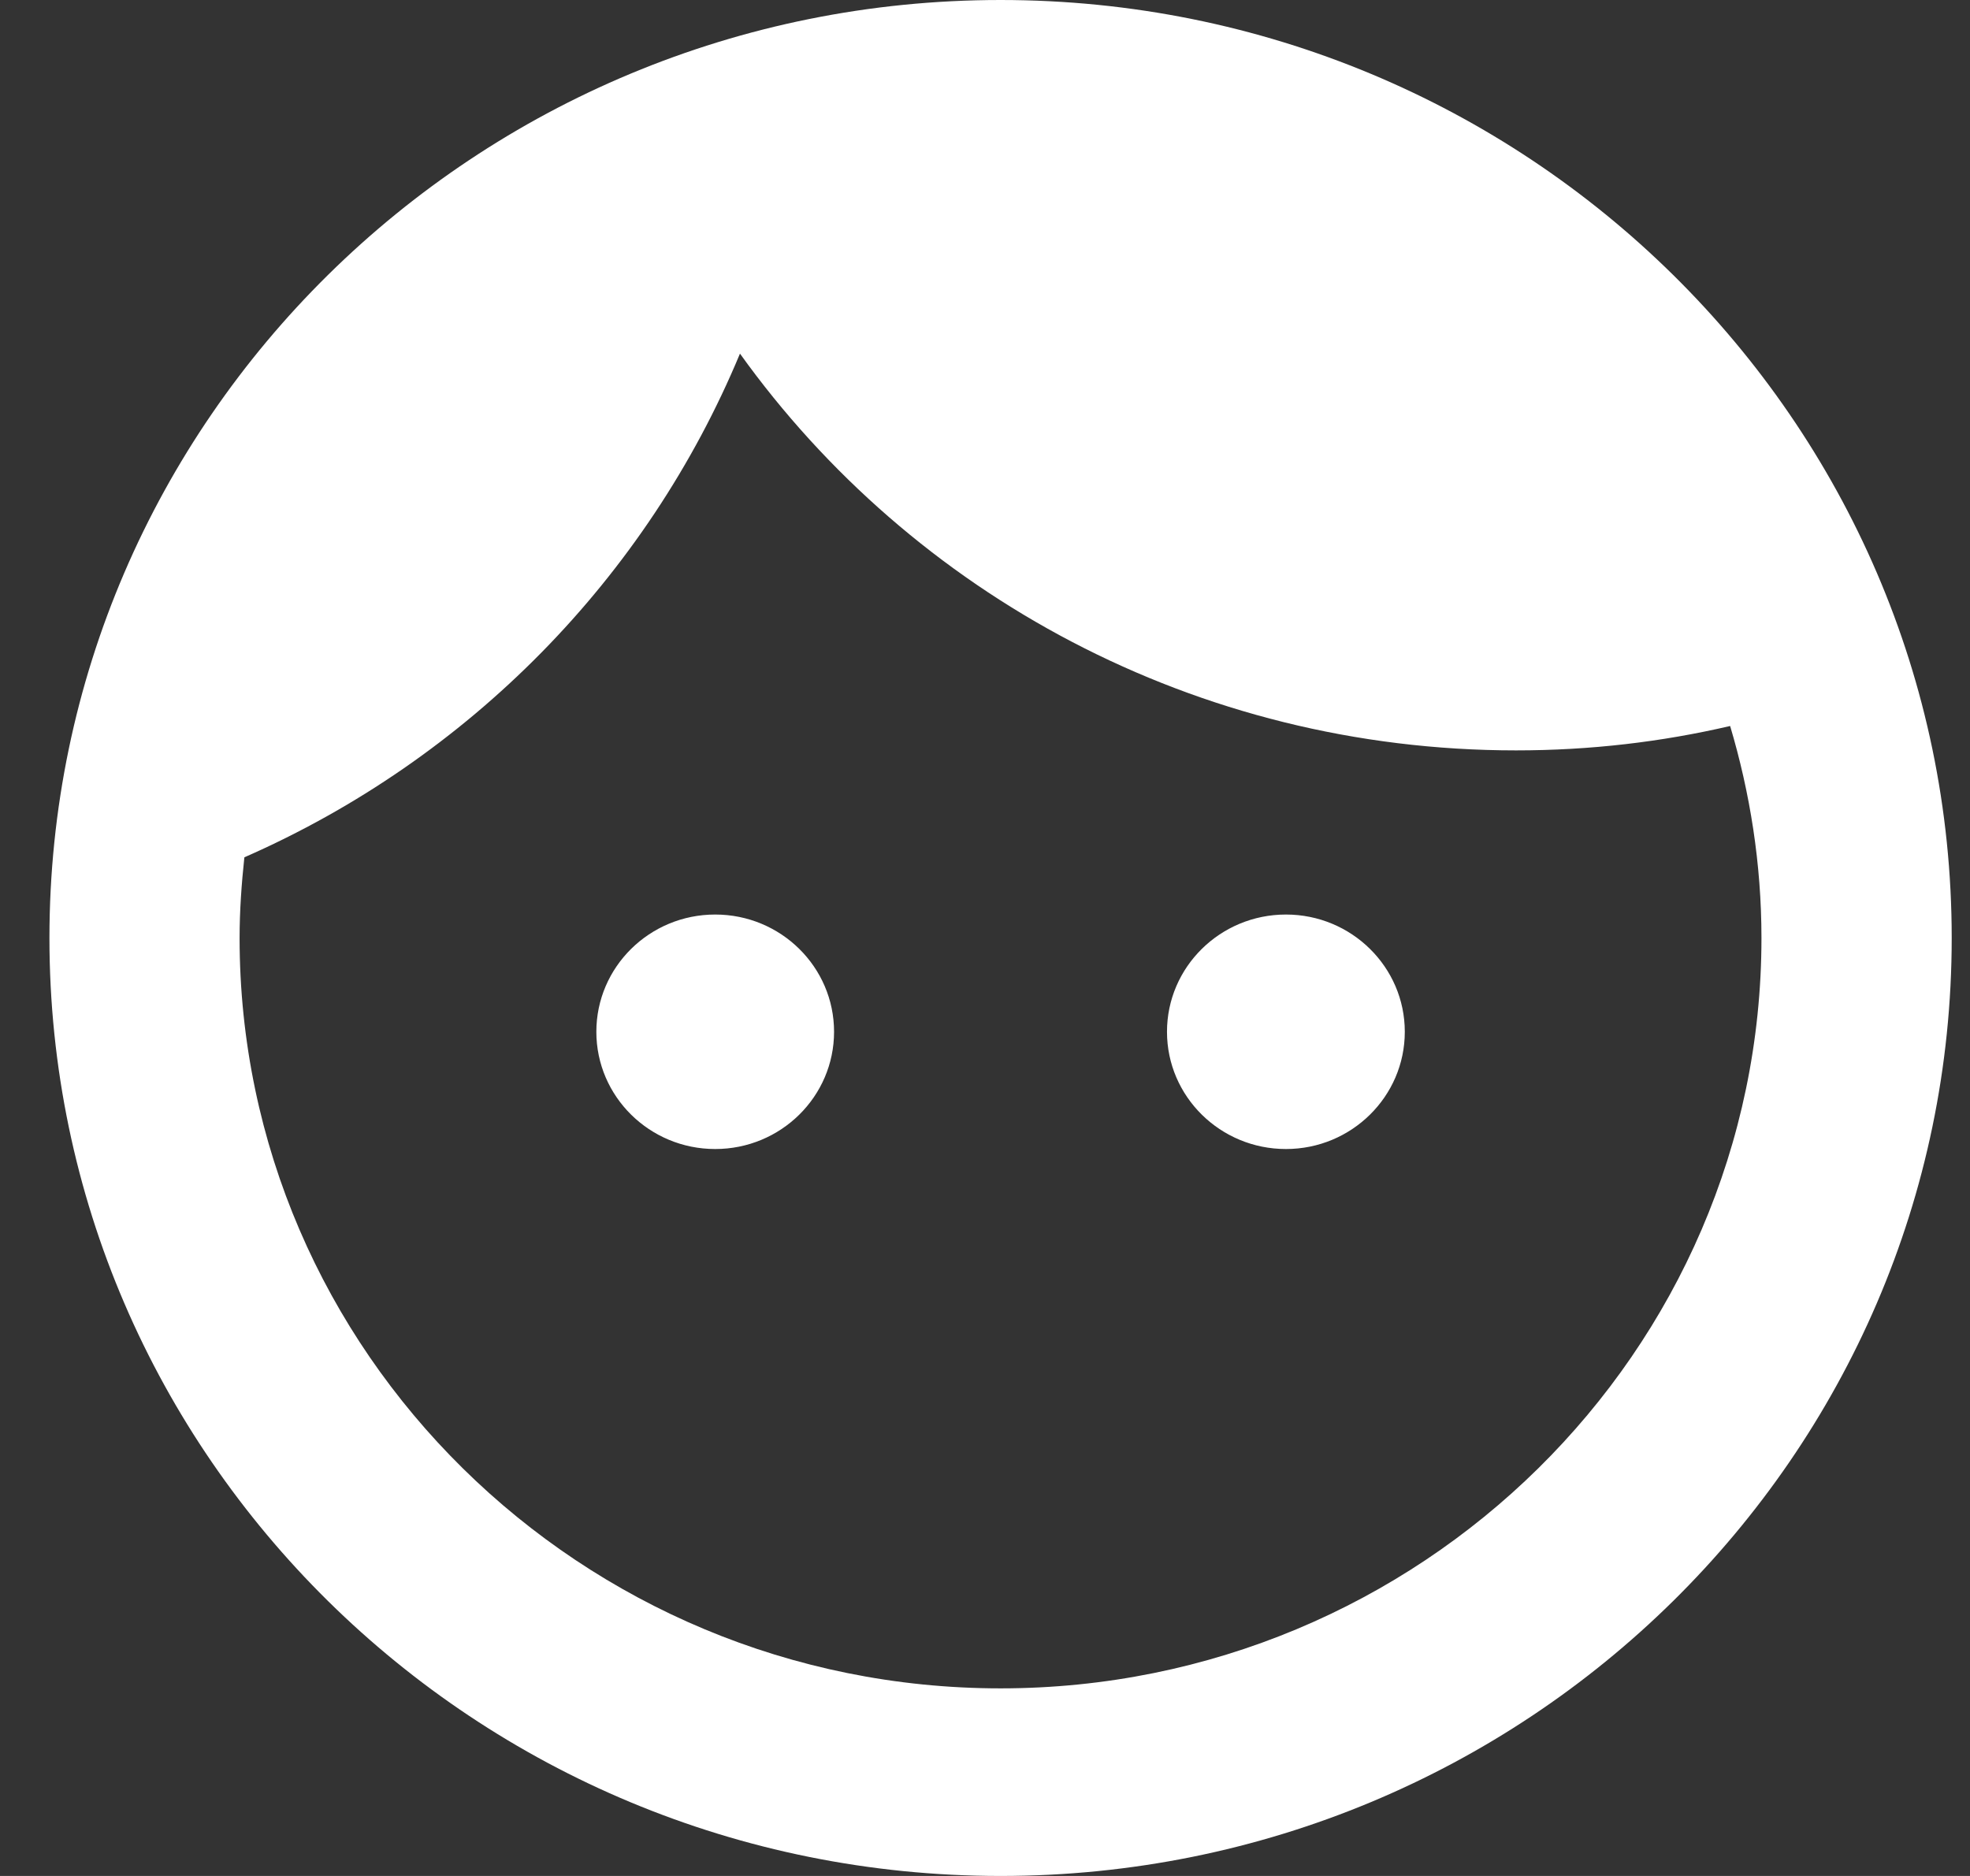 <svg width="21" height="20" viewBox="0 0 21 20" fill="none" xmlns="http://www.w3.org/2000/svg">
<rect x="0" y="0" width="21" height="20" fill="#333333" stroke="none"/>
<path d="M7.624 9.75C6.924 9.75 6.357 10.31 6.357 11C6.357 11.69 6.924 12.25 7.624 12.25C8.324 12.25 8.891 11.69 8.891 11C8.891 10.31 8.324 9.75 7.624 9.75ZM13.708 9.75C13.008 9.75 12.44 10.31 12.44 11C12.44 11.69 13.008 12.25 13.708 12.25C14.407 12.25 14.975 11.69 14.975 11C14.975 10.31 14.407 9.75 13.708 9.75ZM10.666 0C5.069 0 0.527 4.48 0.527 10C0.527 15.52 5.069 20 10.666 20C16.263 20 20.805 15.52 20.805 10C20.805 4.48 16.263 0 10.666 0ZM10.666 18C6.194 18 2.554 14.41 2.554 10C2.554 9.71 2.575 9.42 2.605 9.14C4.998 8.09 6.894 6.16 7.888 3.77C9.723 6.33 12.744 8 16.161 8C16.952 8 17.713 7.91 18.443 7.74C18.655 8.45 18.777 9.21 18.777 10C18.777 14.41 15.137 18 10.666 18Z" fill="white"/>
</svg>
